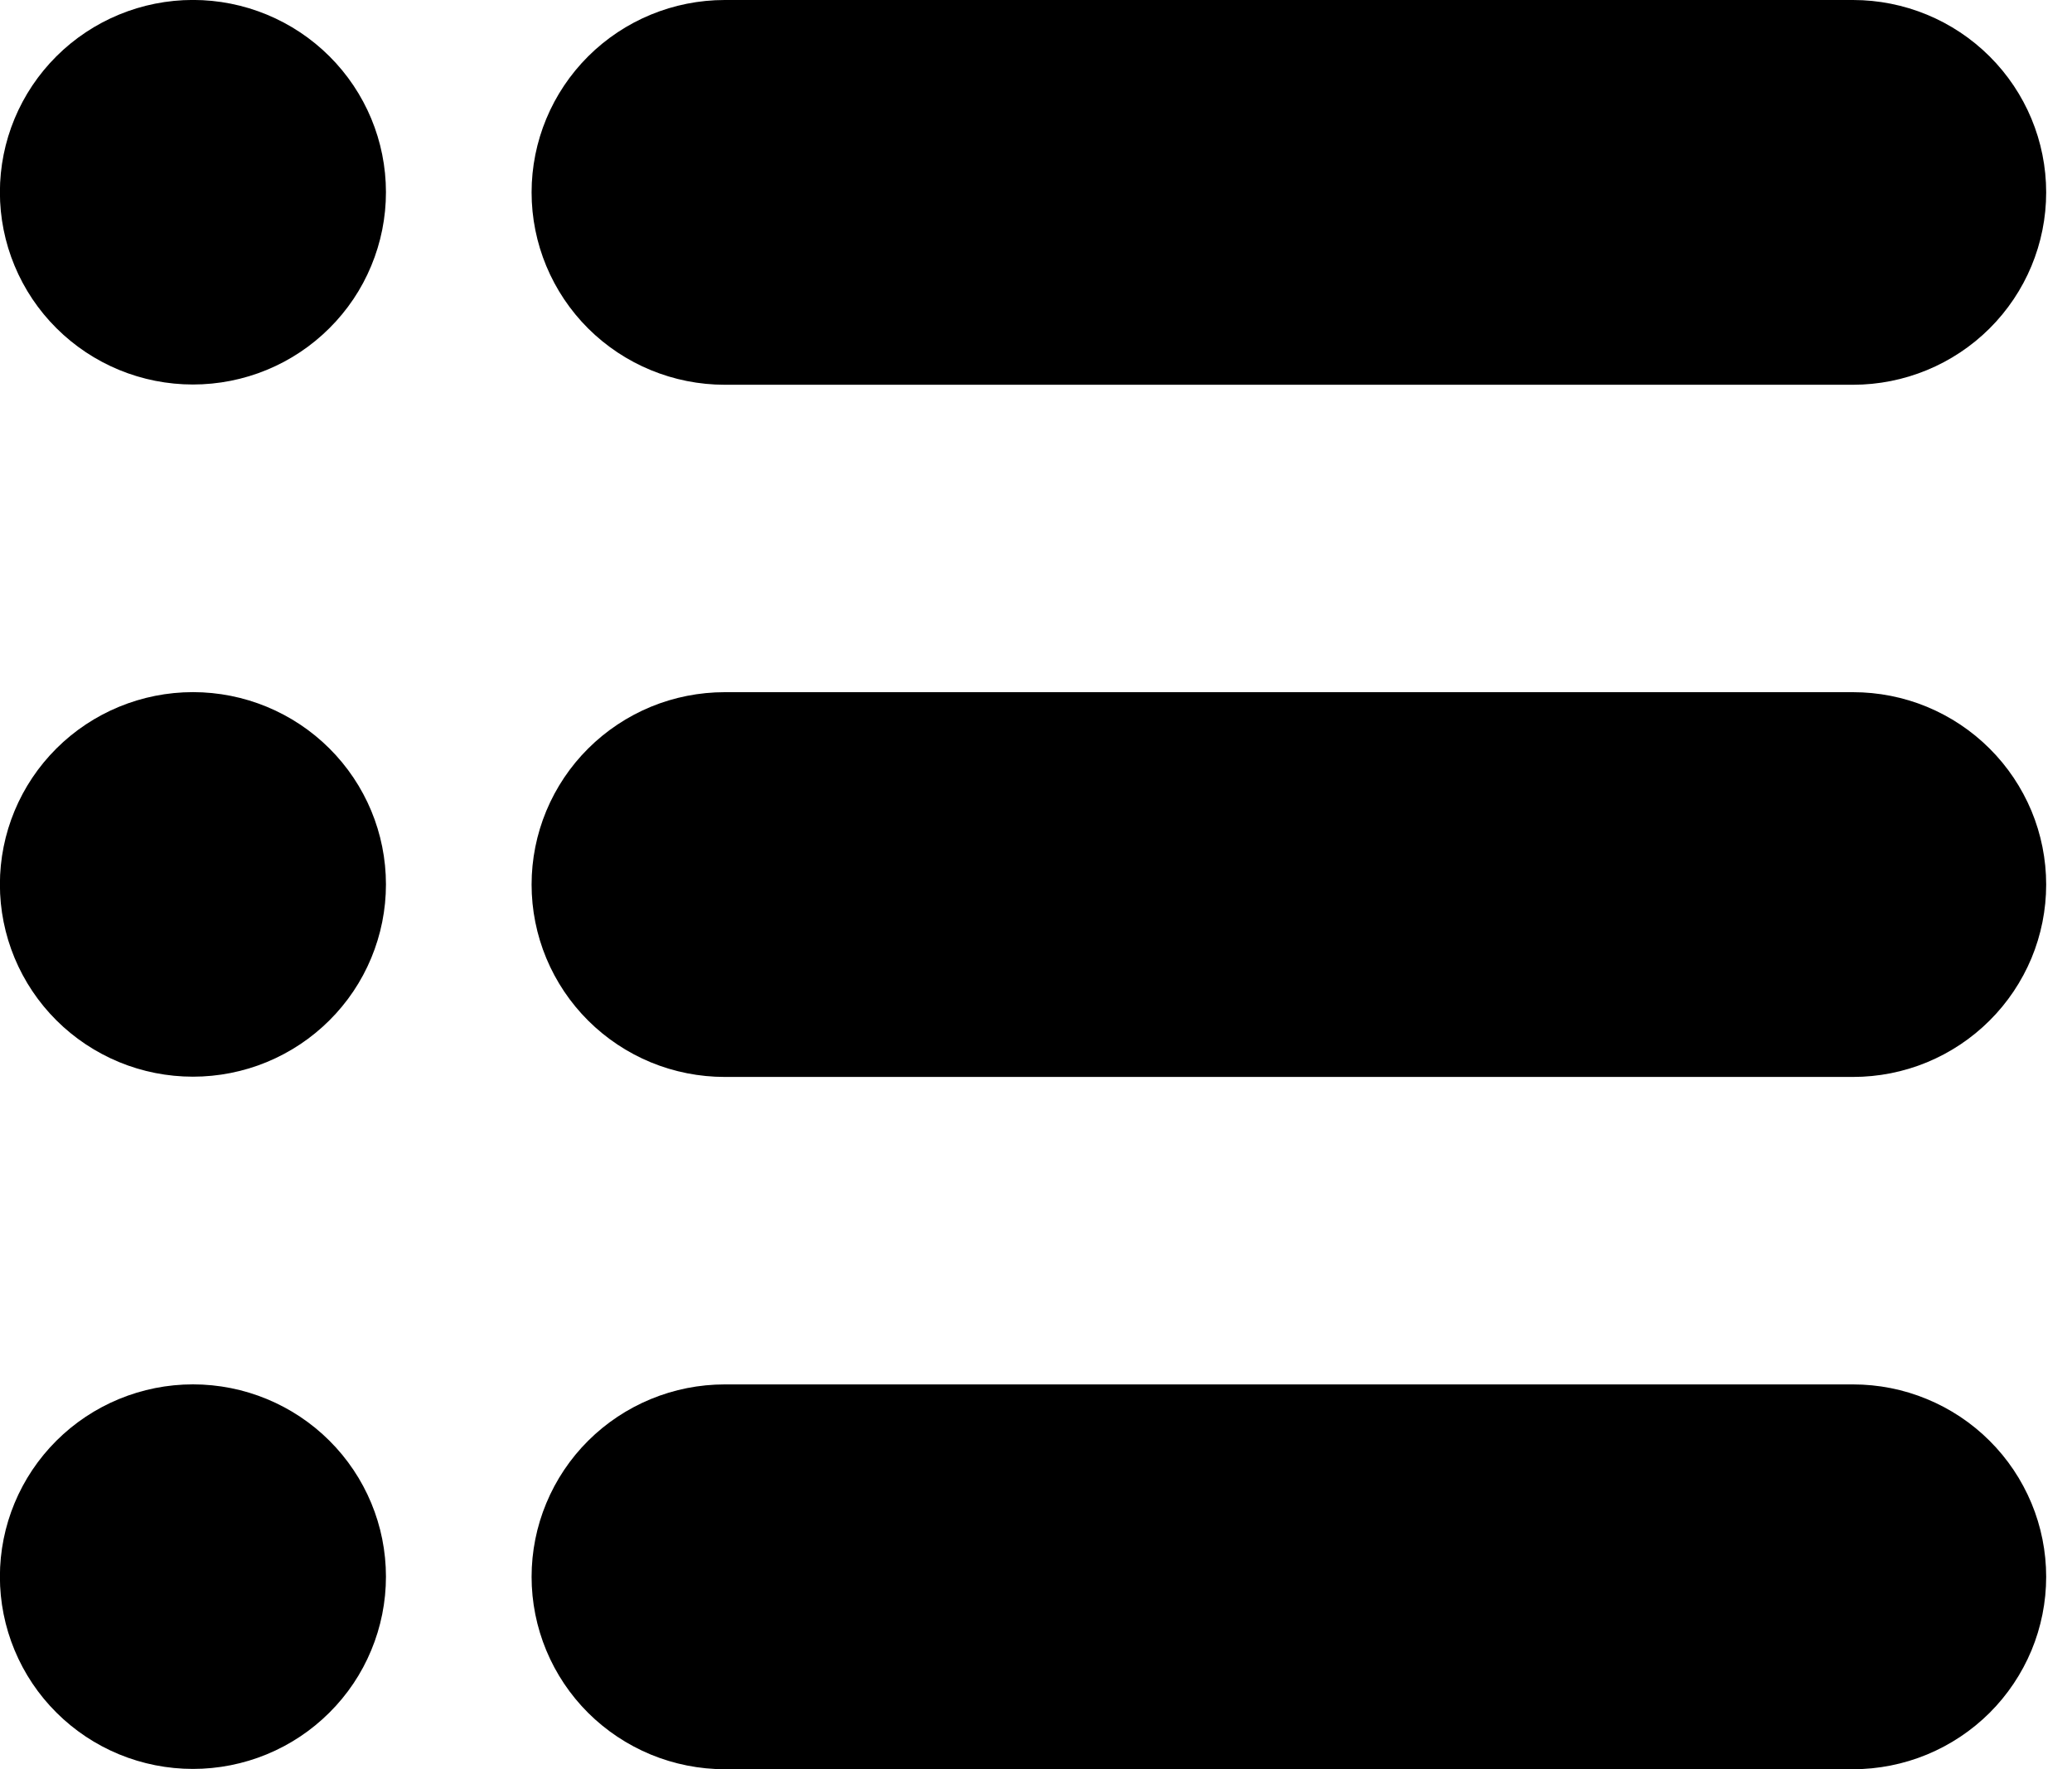 <svg width="41" height="35" viewBox="0 0 41 35" fill="none" xmlns="http://www.w3.org/2000/svg">
<g clip-path="url(#clip0_102_32)">
<path d="M7.637 17.497C7.637 17.997 7.538 18.491 7.346 18.953C7.155 19.414 6.873 19.834 6.518 20.187C6.164 20.54 5.743 20.82 5.279 21.012C4.816 21.203 4.319 21.301 3.818 21.301C3.316 21.301 2.819 21.203 2.356 21.012C1.893 20.82 1.471 20.54 1.117 20.187C0.762 19.834 0.481 19.414 0.289 18.953C0.097 18.491 -0.002 17.997 -0.002 17.497C-0.002 16.488 0.4 15.521 1.117 14.807C1.833 14.094 2.805 13.693 3.818 13.693C4.831 13.693 5.802 14.094 6.518 14.807C7.235 15.521 7.637 16.488 7.637 17.497ZM7.637 3.803C7.637 4.303 7.538 4.798 7.346 5.259C7.155 5.721 6.873 6.14 6.518 6.493C6.164 6.846 5.743 7.127 5.279 7.318C4.816 7.509 4.319 7.607 3.818 7.607C3.316 7.607 2.819 7.509 2.356 7.318C1.893 7.127 1.471 6.846 1.117 6.493C0.762 6.14 0.481 5.721 0.289 5.259C0.097 4.798 -0.002 4.303 -0.002 3.803C-0.002 2.794 0.4 1.827 1.117 1.113C1.833 0.4 2.805 -0.001 3.818 -0.001C4.831 -0.001 5.802 0.4 6.518 1.113C7.235 1.827 7.637 2.794 7.637 3.803ZM7.637 31.192C7.637 31.692 7.538 32.187 7.346 32.648C7.155 33.11 6.873 33.529 6.518 33.882C6.164 34.235 5.743 34.516 5.279 34.707C4.816 34.898 4.319 34.996 3.818 34.996C3.316 34.996 2.819 34.898 2.356 34.707C1.893 34.516 1.471 34.235 1.117 33.882C0.762 33.529 0.481 33.11 0.289 32.648C0.097 32.187 -0.002 31.692 -0.002 31.192C-0.002 30.183 0.4 29.216 1.117 28.502C1.833 27.789 2.805 27.388 3.818 27.388C4.831 27.388 5.802 27.789 6.518 28.502C7.235 29.216 7.637 30.183 7.637 31.192ZM14.341 -3.31184e-06H36.667C37.68 -3.31184e-06 38.652 0.401 39.369 1.115C40.086 1.829 40.489 2.797 40.489 3.806C40.489 4.816 40.086 5.784 39.369 6.498C38.652 7.211 37.68 7.612 36.667 7.612H14.341C13.327 7.612 12.355 7.211 11.638 6.498C10.922 5.784 10.519 4.816 10.519 3.806C10.519 2.797 10.922 1.829 11.638 1.115C12.355 0.401 13.327 -3.31184e-06 14.341 -3.31184e-06ZM14.341 13.694H36.667C37.169 13.694 37.666 13.792 38.129 13.983C38.593 14.175 39.014 14.455 39.369 14.809C39.724 15.162 40.005 15.582 40.198 16.043C40.39 16.505 40.489 17 40.489 17.5C40.489 18 40.39 18.495 40.198 18.957C40.005 19.418 39.724 19.838 39.369 20.191C39.014 20.545 38.593 20.825 38.129 21.017C37.666 21.208 37.169 21.306 36.667 21.306H14.341C13.839 21.306 13.342 21.208 12.878 21.017C12.415 20.825 11.993 20.545 11.638 20.191C11.283 19.838 11.002 19.418 10.81 18.957C10.618 18.495 10.519 18 10.519 17.5C10.519 17 10.618 16.505 10.81 16.043C11.002 15.582 11.283 15.162 11.638 14.809C11.993 14.455 12.415 14.175 12.878 13.983C13.342 13.792 13.839 13.694 14.341 13.694ZM14.341 27.389H36.667C37.169 27.389 37.666 27.487 38.129 27.679C38.593 27.87 39.014 28.15 39.369 28.504C39.724 28.857 40.005 29.277 40.198 29.739C40.39 30.2 40.489 30.695 40.489 31.195C40.489 31.695 40.39 32.19 40.198 32.652C40.005 33.114 39.724 33.533 39.369 33.887C39.014 34.24 38.593 34.52 38.129 34.712C37.666 34.903 37.169 35.002 36.667 35.002H14.341C13.839 35.002 13.342 34.903 12.878 34.712C12.415 34.52 11.993 34.24 11.638 33.887C11.283 33.533 11.002 33.114 10.81 32.652C10.618 32.19 10.519 31.695 10.519 31.195C10.519 30.695 10.618 30.2 10.81 29.739C11.002 29.277 11.283 28.857 11.638 28.504C11.993 28.15 12.415 27.87 12.878 27.679C13.342 27.487 13.839 27.389 14.341 27.389Z" fill="black"/>
</g>
<defs>
<clipPath id="clip0_102_32">
<rect width="41" height="35" fill="white"/>
</clipPath>
</defs>
</svg>
